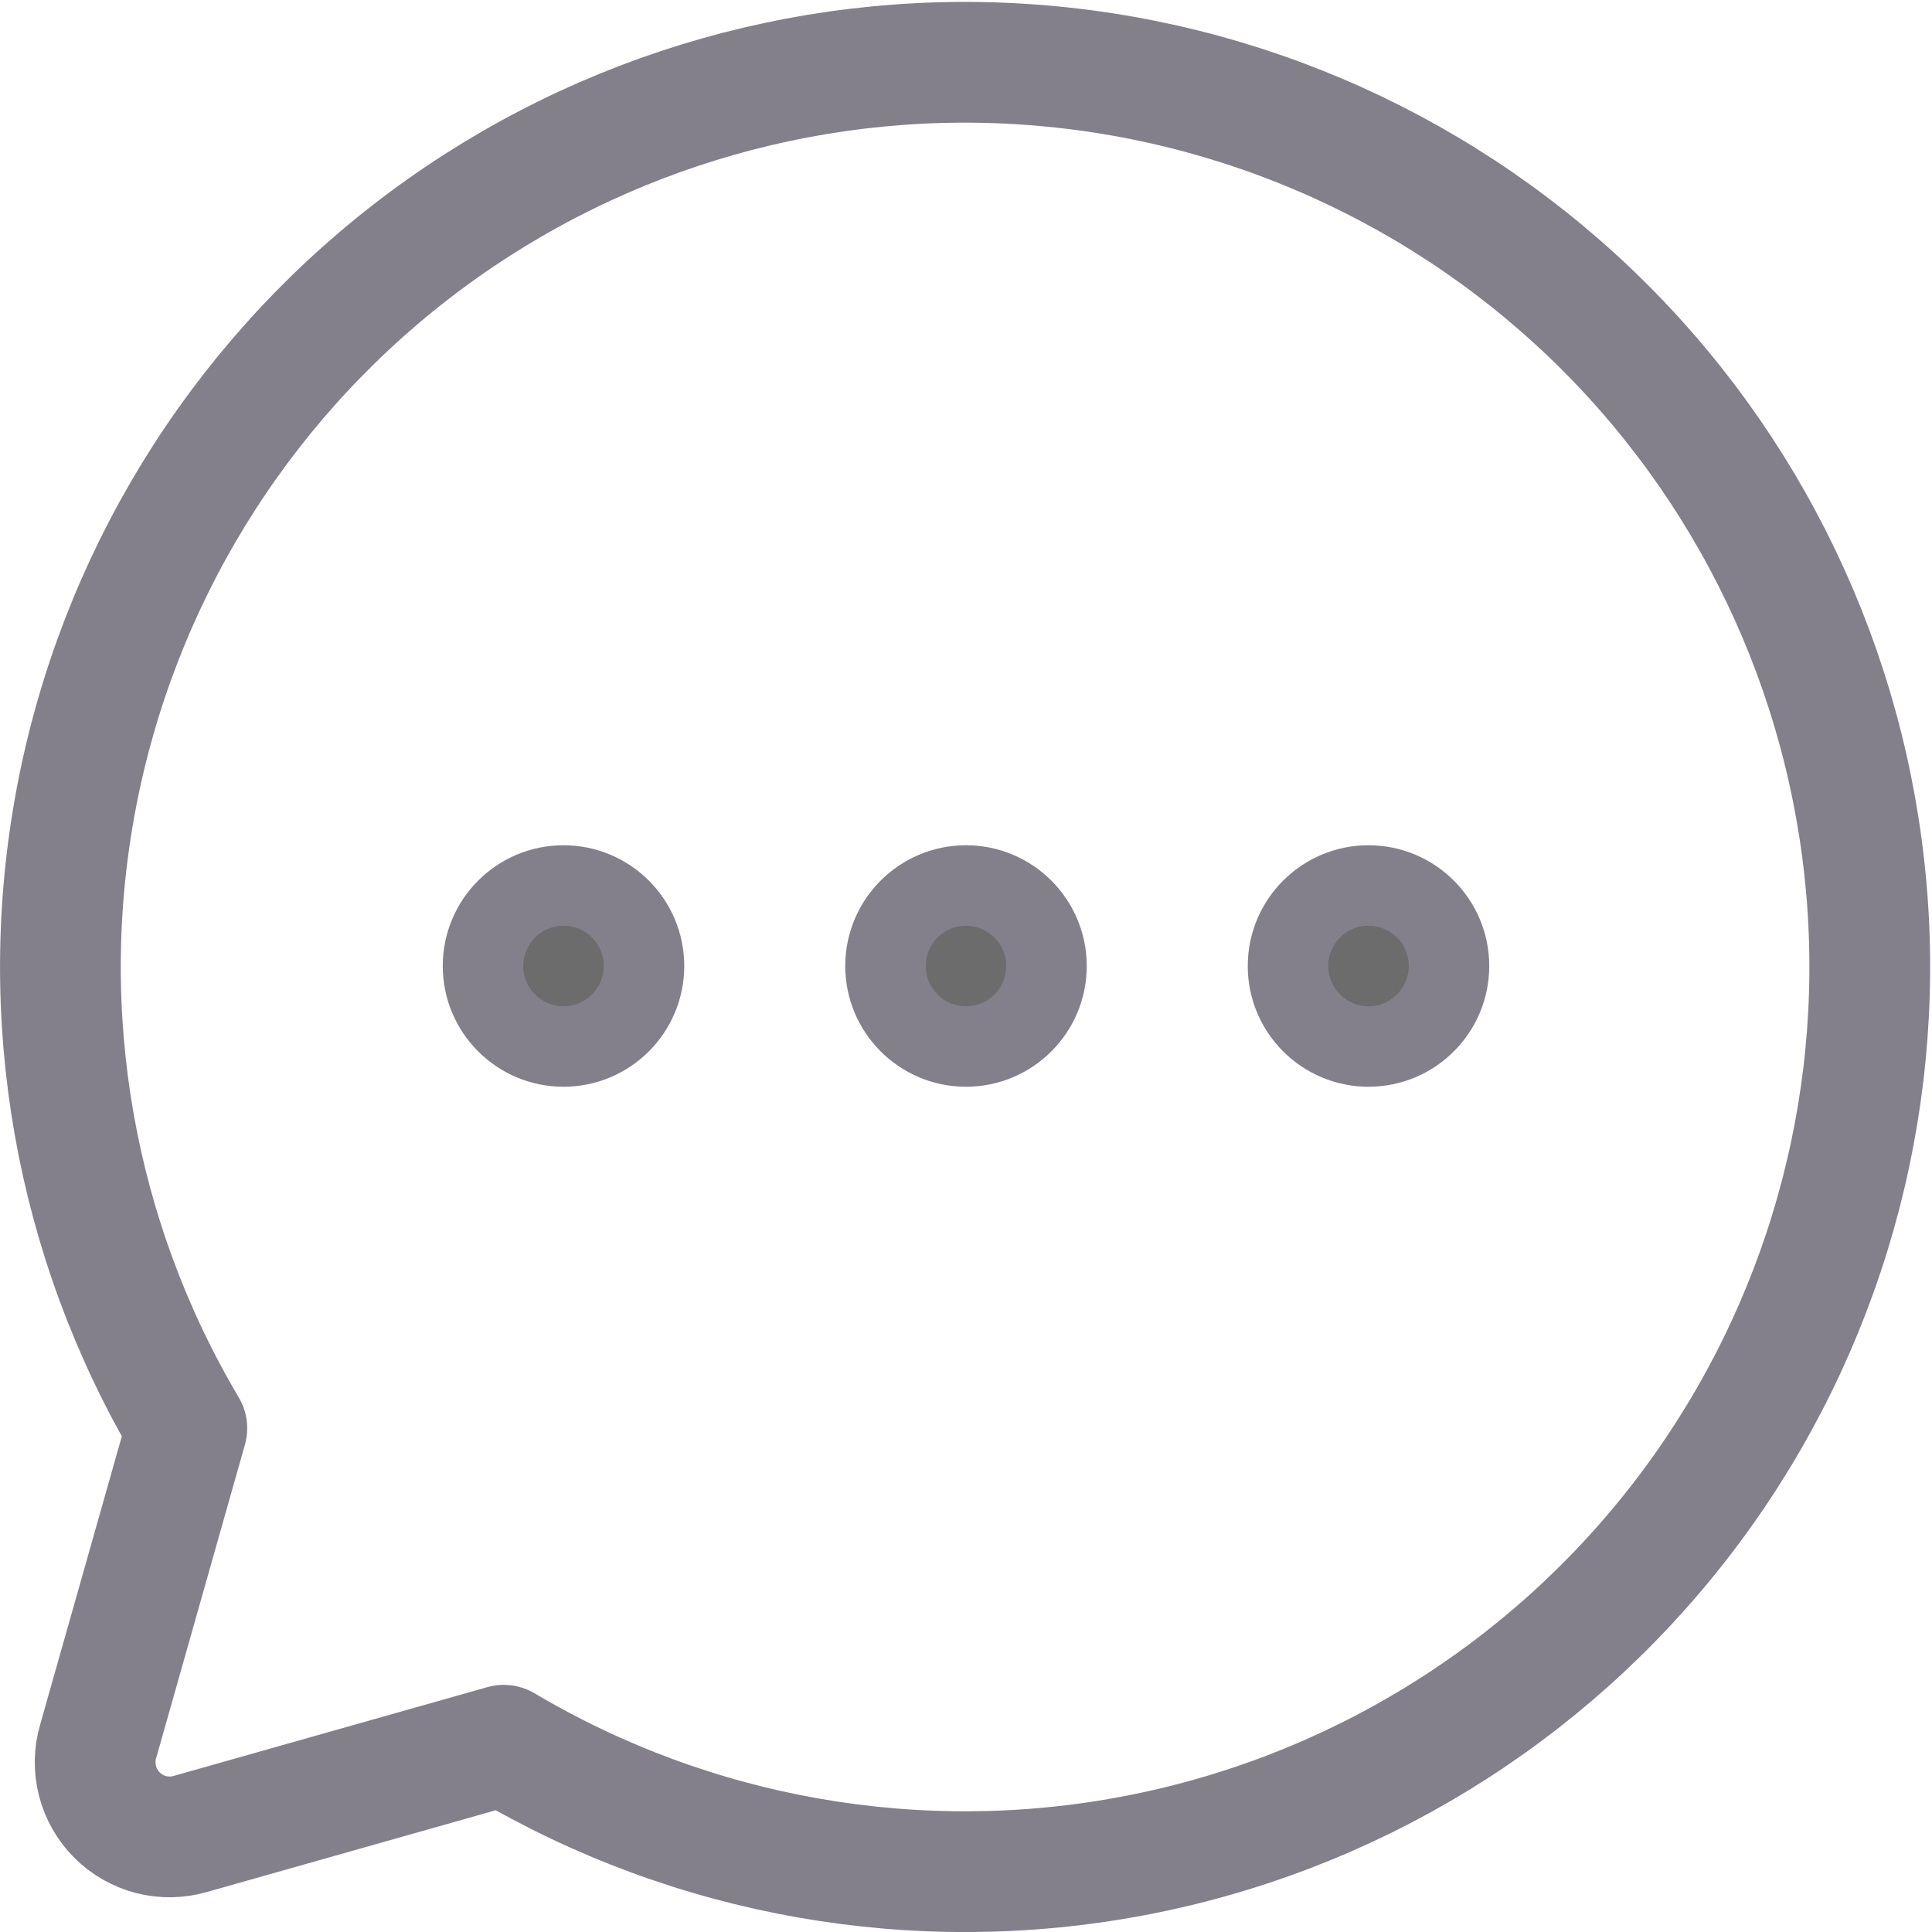<svg width="24" height="24" viewBox="0 0 24 24" fill="none" xmlns="http://www.w3.org/2000/svg">
<path d="M2.321 17.742C0.925 15.387 0.437 12.604 0.948 9.914C1.459 7.225 2.934 4.814 5.096 3.135C7.258 1.456 9.959 0.624 12.691 0.796C15.423 0.967 17.999 2.13 19.935 4.065C21.871 6.001 23.033 8.577 23.205 11.309C23.376 14.041 22.544 16.742 20.865 18.904C19.186 21.067 16.776 22.542 14.086 23.053C11.397 23.564 8.613 23.076 6.258 21.68L2.368 22.781C2.208 22.828 2.039 22.831 1.878 22.79C1.717 22.748 1.57 22.665 1.453 22.547C1.336 22.43 1.252 22.283 1.211 22.122C1.17 21.961 1.172 21.792 1.219 21.633L2.321 17.742Z" stroke="#83808B" stroke-width="1.5" stroke-linecap="round" stroke-linejoin="round"/>
<path d="M12 13C12.552 13 13 12.552 13 12C13 11.448 12.552 11 12 11C11.448 11 11 11.448 11 12C11 12.552 11.448 13 12 13Z" fill="#6C6C6C" stroke="#83808B"/>
<path d="M7 13C7.552 13 8 12.552 8 12C8 11.448 7.552 11 7 11C6.448 11 6 11.448 6 12C6 12.552 6.448 13 7 13Z" fill="#6C6C6C" stroke="#83808B"/>
<path d="M17 13C17.552 13 18 12.552 18 12C18 11.448 17.552 11 17 11C16.448 11 16 11.448 16 12C16 12.552 16.448 13 17 13Z" fill="#6C6C6C" stroke="#83808B"/>
</svg>
